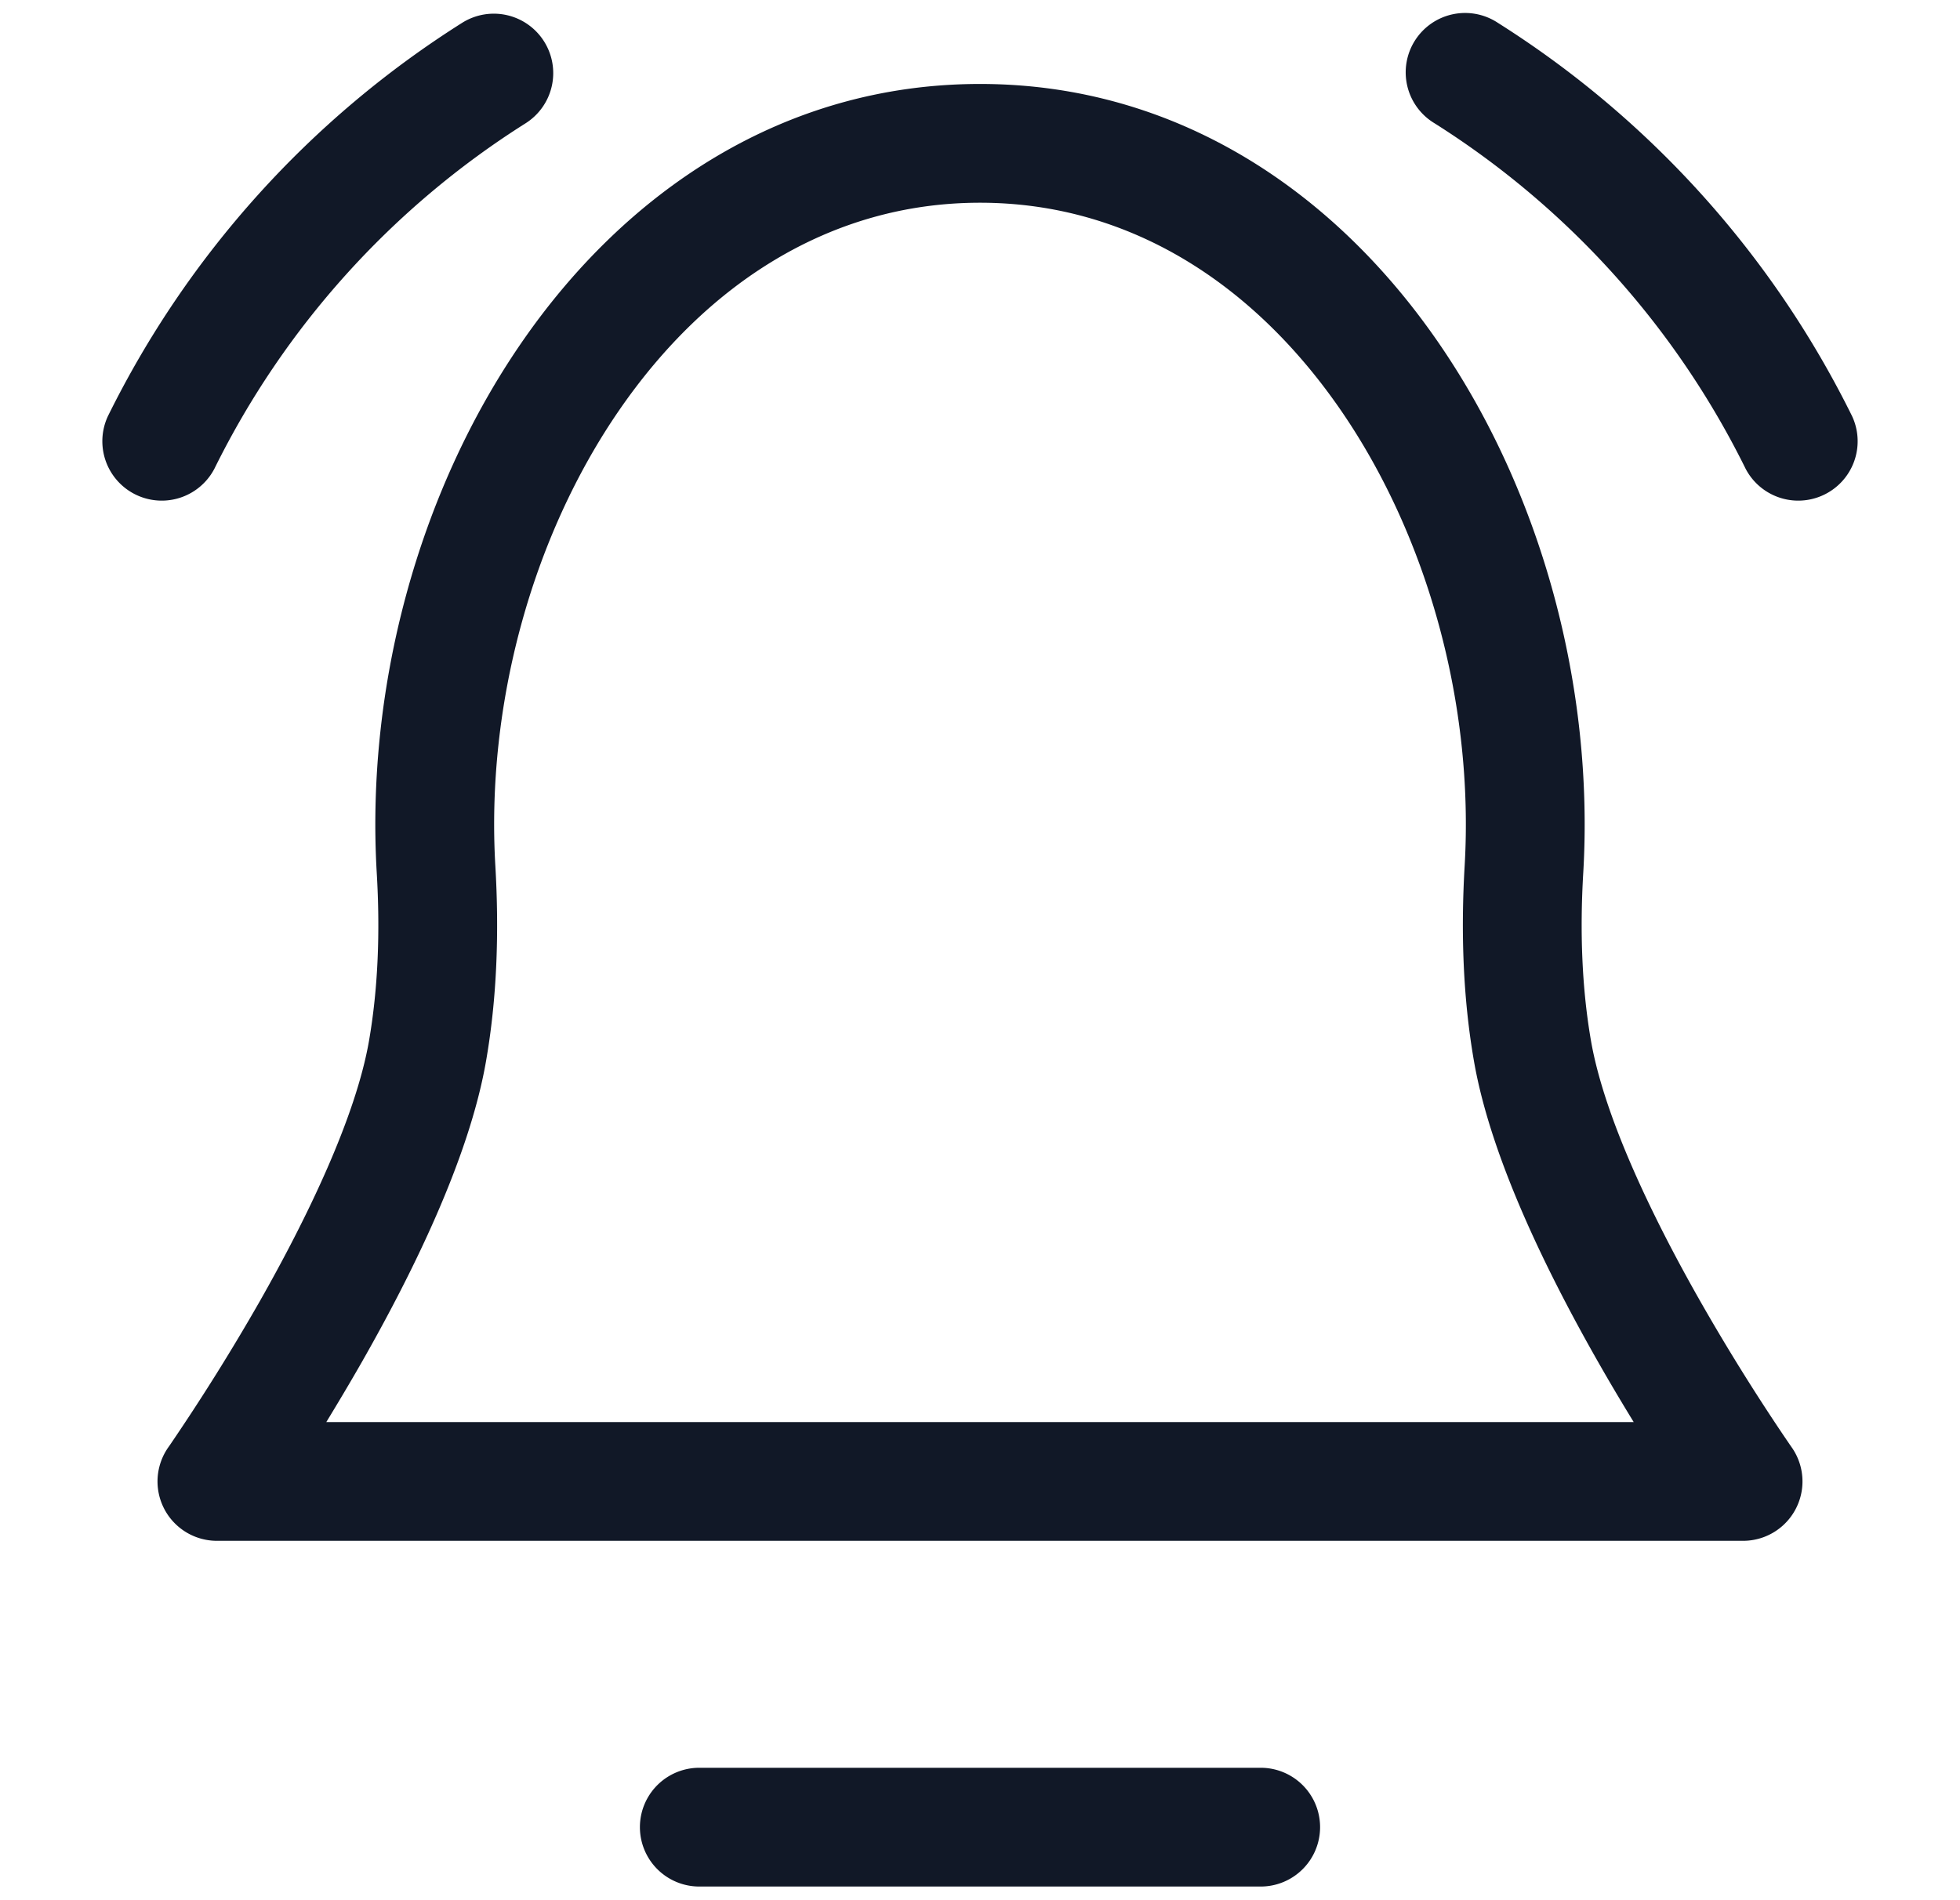 <svg xmlns="http://www.w3.org/2000/svg" width="33" height="32" fill="none" viewBox="0 0 33 32"><path fill="#111827" fill-rule="evenodd" d="M25.22.385a1 1 0 1 0-1.067 1.691 14.43 14.43 0 0 1 5.237 5.817 1 1 0 0 0 1.793-.885A16.43 16.43 0 0 0 25.22.385M11.774 29.77a1 1 0 0 0 0 2h9.452a1 1 0 1 0 0-2zM9.16.697a1 1 0 0 1-.312 1.38A14.43 14.43 0 0 0 3.61 7.893a1 1 0 0 1-1.793-.885A16.43 16.43 0 0 1 7.78.385a1 1 0 0 1 1.38.312M2.834 24.373a1 1 0 0 0 .818 1.575h25.696a1 1 0 0 0 .818-1.575l-.002-.002-.005-.008-.023-.033-.092-.135a35.518 35.518 0 0 1-1.407-2.264c-.819-1.437-1.625-3.118-1.849-4.398-.154-.885-.19-1.841-.131-2.836.183-3.128-.702-6.406-2.436-8.924-1.74-2.53-4.395-4.359-7.721-4.359s-5.98 1.83-7.721 4.359C7.045 8.29 6.16 11.569 6.343 14.697c.059.995.023 1.95-.131 2.836-.224 1.28-1.03 2.96-1.848 4.398a36 36 0 0 1-1.5 2.399l-.023.033-.006.008zm24.064-1.453c.21.37.417.716.608 1.028H5.494c.19-.312.397-.658.608-1.028.826-1.452 1.792-3.393 2.08-5.043.187-1.07.223-2.185.158-3.297-.158-2.703.615-5.537 2.086-7.673 1.463-2.126 3.559-3.493 6.074-3.493s4.61 1.367 6.074 3.493c1.47 2.136 2.244 4.97 2.086 7.673-.065 1.112-.029 2.227.158 3.297.288 1.65 1.254 3.591 2.08 5.043" clip-rule="evenodd"/></svg>